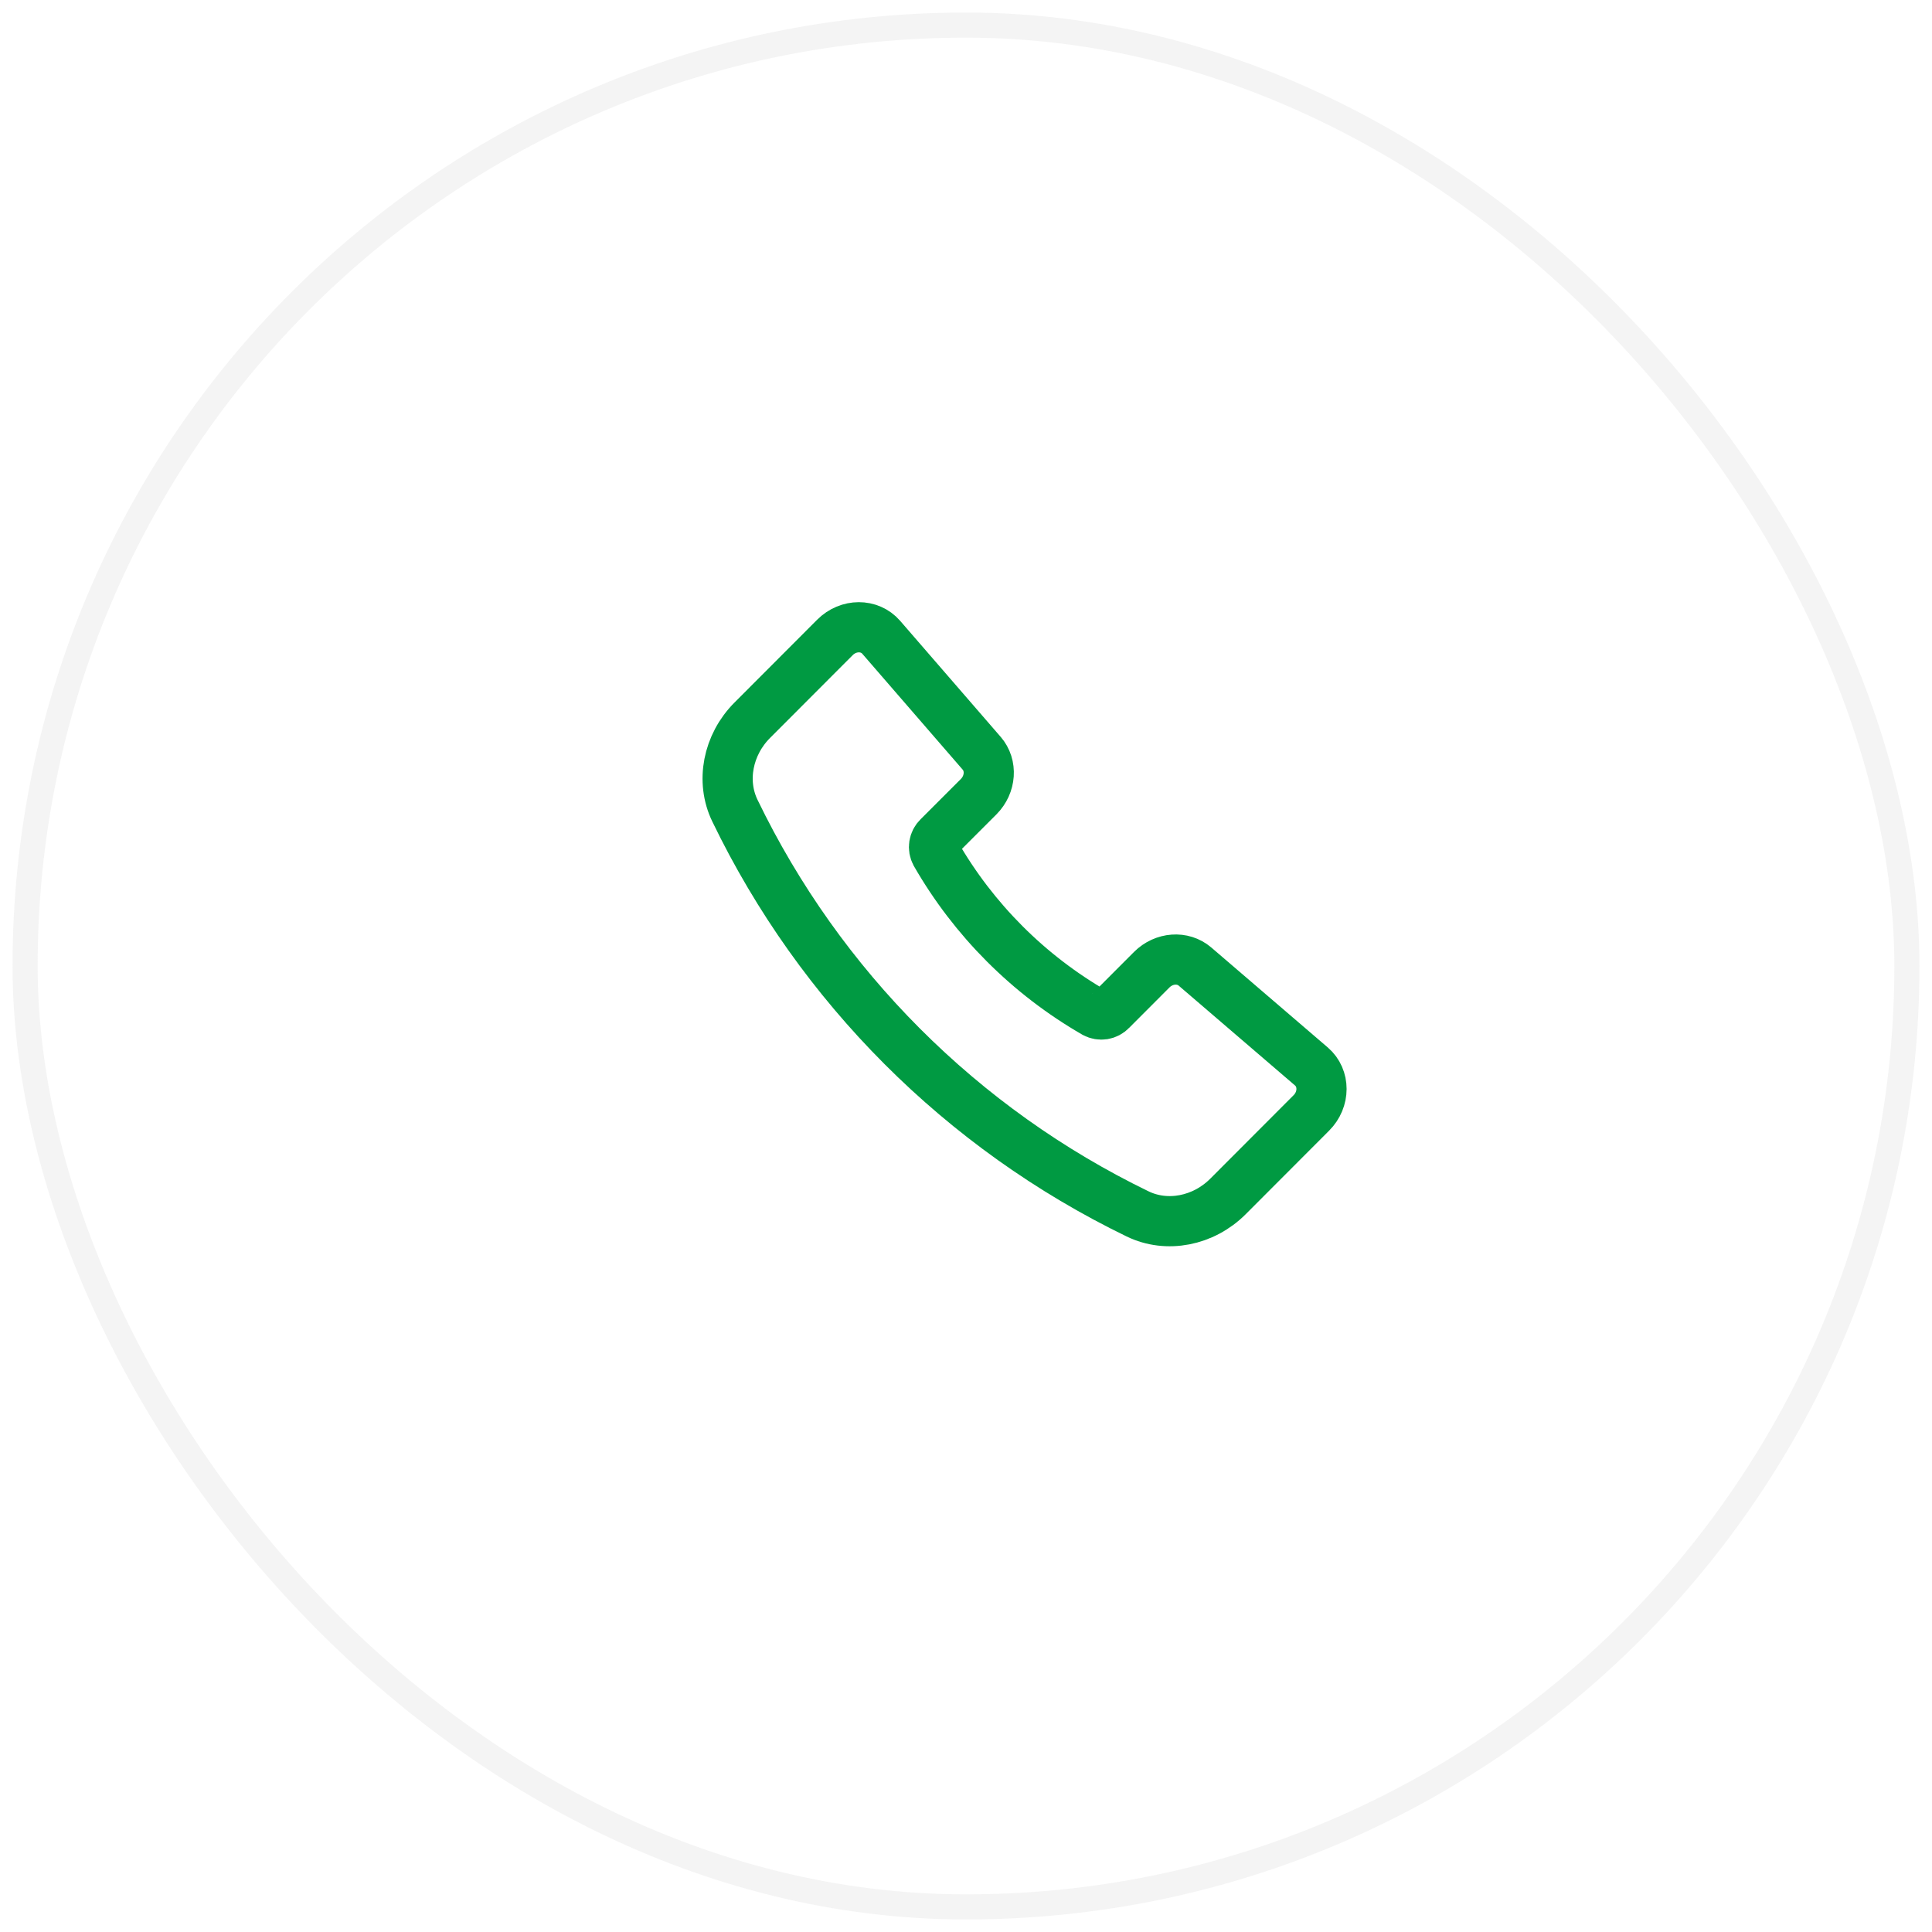 <svg width="77" height="77" viewBox="0 0 77 77" fill="none" xmlns="http://www.w3.org/2000/svg">
<rect opacity="0.2" x="1" y="1" width="75" height="75" rx="37.5" stroke="#CACACA"/>
<path d="M39.123 30.019L35.12 25.398C34.658 24.865 33.812 24.867 33.276 25.405L29.984 28.703C29.004 29.684 28.723 31.141 29.29 32.309C32.677 39.321 38.332 44.983 45.339 48.38C46.506 48.947 47.961 48.666 48.941 47.685L52.264 44.356C52.803 43.818 52.804 42.967 52.267 42.505L47.627 38.523C47.142 38.106 46.388 38.161 45.902 38.648L44.288 40.265C44.205 40.352 44.096 40.409 43.978 40.428C43.86 40.446 43.739 40.426 43.633 40.369C40.995 38.85 38.806 36.658 37.29 34.018C37.233 33.912 37.213 33.791 37.232 33.672C37.251 33.554 37.308 33.445 37.394 33.362L39.004 31.752C39.491 31.262 39.545 30.504 39.123 30.018V30.019Z" stroke="#009A42" stroke-width="2" stroke-linecap="round" stroke-linejoin="round"/>
</svg>
